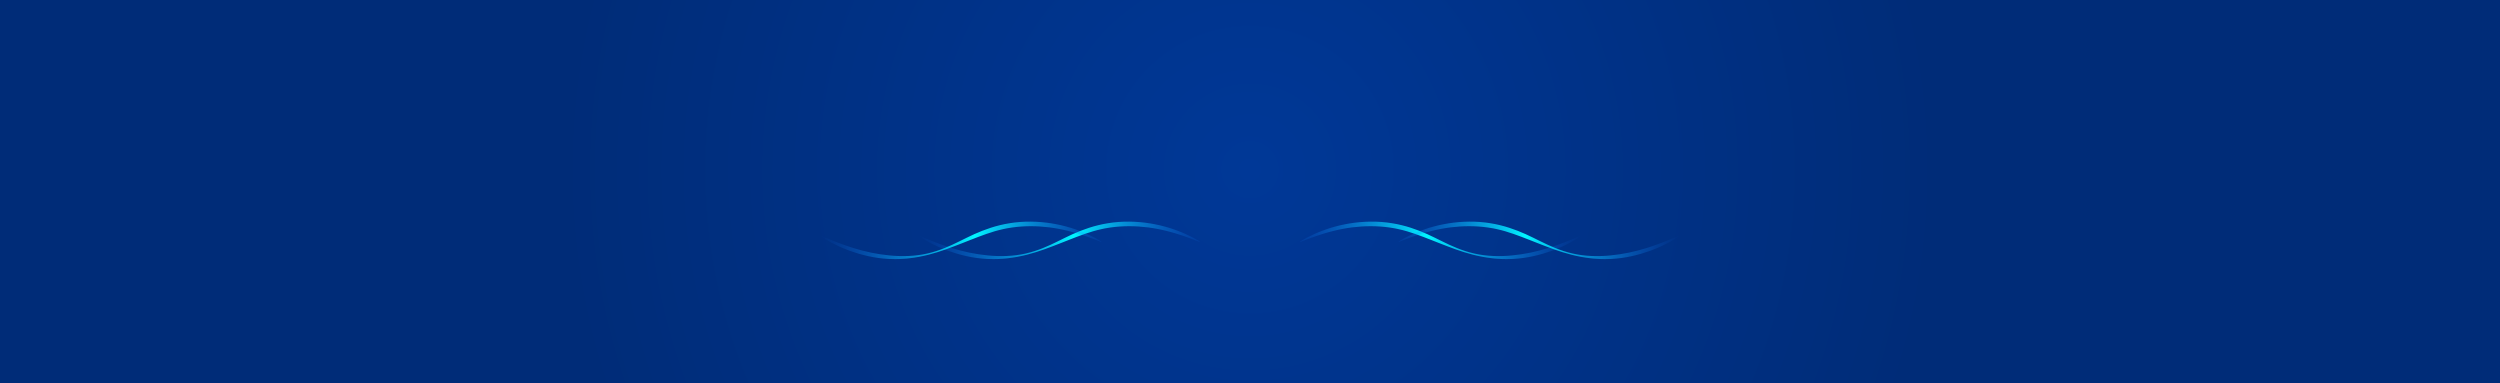 <?xml version="1.0" encoding="UTF-8"?>
<svg width="3000px" height="460px" viewBox="0 0 3000 460" version="1.1" xmlns="http://www.w3.org/2000/svg" xmlns:xlink="http://www.w3.org/1999/xlink">
    <!-- Generator: Sketch 54.1 (76490) - https://sketchapp.com -->
    <title>编组 36</title>
    <desc>Created with Sketch.</desc>
    <defs>
        <radialGradient cx="50%" cy="44.259%" fx="50%" fy="44.259%" r="179.646%" gradientTransform="translate(0.5,0.443),scale(0.153,1),translate(-0.5,-0.443)" id="radialGradient-1">
            <stop stop-color="#003897" offset="0%"></stop>
            <stop stop-color="#002C78" offset="100%"></stop>
        </radialGradient>
        <linearGradient x1="49.732%" y1="104.502%" x2="49.732%" y2="0%" id="linearGradient-2">
            <stop stop-color="#136FFF" stop-opacity="0" offset="0%"></stop>
            <stop stop-color="#01F5FF" offset="47.648%"></stop>
            <stop stop-color="#136FFF" stop-opacity="0" offset="100%"></stop>
        </linearGradient>
    </defs>
    <g id="页面1" stroke="none" stroke-width="1" fill="none" fill-rule="evenodd">
        <g id="编组-36">
            <rect id="矩形复制-10" fill="url(#radialGradient-1)" x="0" y="0" width="3000" height="460"></rect>
            <g id="编组-2复制-2" transform="translate(984.946, 265)" fill="url(#linearGradient-2)">
                <path d="M291.497,-145 C289.856,-142.495 288.217,-139.956 286.642,-137.271 L286.642,-137.271 L284.331,-133.129 C283.945,-132.437 283.557,-131.749 283.182,-131.032 L283.182,-131.032 L282.091,-128.829 L279.901,-124.408 C279.198,-122.882 278.524,-121.307 277.833,-119.754 L277.833,-119.754 L276.809,-117.403 L275.842,-114.956 C275.201,-113.317 274.554,-111.685 273.94,-110.001 L273.94,-110.001 C271.501,-103.242 269.356,-96.005 267.653,-88.319 L267.653,-88.319 C265.934,-80.655 264.73,-72.449 264.271,-64.047 L264.271,-64.047 C264.119,-61.447 264.056,-58.829 264.054,-56.216 L264.054,-56.216 L264.054,-56.052 C264.055,-54.506 264.077,-52.962 264.115,-51.424 L264.115,-51.424 C264.204,-49.325 264.276,-47.235 264.458,-45.164 L264.458,-45.164 L264.694,-42.063 C264.775,-41.032 264.916,-40.016 265.024,-38.997 L265.024,-38.997 C265.931,-30.835 267.464,-23.077 269.317,-15.739 L269.317,-15.739 C273.077,-1.067 278.21,11.891 283.236,24.77 L283.236,24.77 L287.017,34.372 L288.877,39.174 C289.496,40.766 290.122,42.351 290.72,43.961 L290.72,43.961 C293.142,50.363 295.471,56.799 297.439,63.537 L297.439,63.537 C297.922,65.228 298.378,66.939 298.838,68.644 L298.838,68.644 C299.245,70.389 299.695,72.102 300.069,73.863 L300.069,73.863 L300.625,76.509 L300.899,77.831 L301.134,79.178 C301.448,80.972 301.781,82.753 302.007,84.589 L302.007,84.589 C303.023,91.863 303.578,99.341 303.558,106.885 L303.558,106.885 C303.58,114.422 303.072,121.978 302.136,129.412 L302.136,129.412 C301.867,131.255 301.652,133.13 301.342,134.957 L301.342,134.957 C301.02,136.777 300.722,138.617 300.38,140.432 L300.38,140.432 L299.29,145.85 L298.052,151.18 L296.691,156.426 C296.226,158.169 295.718,159.873 295.232,161.605 L295.232,161.605 C294.208,165.007 293.145,168.391 292.024,171.72 L292.024,171.72 C289.771,178.363 287.313,184.806 284.769,191.201 L284.769,191.201 L285.139,191.892 C288.341,186.678 291.345,180.971 294.116,174.805 L294.116,174.805 C294.793,173.24 295.5,171.712 296.156,170.103 L296.156,170.103 C296.801,168.478 297.465,166.875 298.085,165.205 L298.085,165.205 C298.694,163.52 299.325,161.858 299.918,160.141 L299.918,160.141 C300.497,158.406 301.064,156.652 301.621,154.883 L301.621,154.883 L303.194,149.443 L304.618,143.821 C305.053,141.908 305.445,139.949 305.859,138.009 L305.859,138.009 C306.261,136.059 306.57,134.033 306.929,132.041 L306.929,132.041 C308.243,123.992 308.978,115.499 309.047,106.949 L309.047,106.949 C309.128,98.406 308.492,89.781 307.156,81.631 L307.156,81.631 C305.837,73.47 303.919,65.767 301.612,58.714 L301.612,58.714 C299.315,51.64 296.706,45.096 293.936,38.952 L293.936,38.952 C292.556,35.866 291.131,32.893 289.689,29.966 L289.689,29.966 L285.376,21.227 C283.955,18.306 282.519,15.415 281.162,12.406 L281.162,12.406 C279.788,9.422 278.452,6.375 277.214,3.194 L277.214,3.194 C274.705,-3.113 272.467,-9.855 270.819,-17.103 L270.819,-17.103 C269.166,-24.342 268.163,-32.075 267.828,-39.826 L267.828,-39.826 C267.501,-47.587 267.738,-55.344 268.513,-62.859 L268.513,-62.859 C269.249,-70.386 270.396,-77.742 271.875,-84.916 L271.875,-84.916 C273.378,-92.071 275.213,-99.023 277.292,-105.76 L277.292,-105.76 C277.812,-107.444 278.384,-109.072 278.916,-110.75 L278.916,-110.75 L279.731,-113.25 L280.604,-115.683 L282.342,-120.578 L284.168,-125.378 L285.084,-127.784 L286.04,-130.134 L287.946,-134.868 C288.575,-136.465 289.252,-137.98 289.905,-139.545 L289.905,-139.545 C290.562,-141.103 291.211,-142.681 291.853,-144.283 L291.853,-144.283 L291.497,-145 Z" id="Fill-1" transform="translate(286.554, 23.446) rotate(-90) translate(-286.554, -23.446) "></path>
                <path d="M173.443,-145 C171.802,-142.495 170.163,-139.956 168.588,-137.271 L168.588,-137.271 L166.277,-133.129 C165.891,-132.437 165.503,-131.749 165.128,-131.032 L165.128,-131.032 L164.037,-128.829 L161.847,-124.408 C161.144,-122.882 160.47,-121.307 159.779,-119.754 L159.779,-119.754 L158.755,-117.403 L157.788,-114.956 C157.147,-113.317 156.5,-111.685 155.886,-110.001 L155.886,-110.001 C153.447,-103.242 151.302,-96.005 149.599,-88.319 L149.599,-88.319 C147.88,-80.655 146.676,-72.449 146.217,-64.047 L146.217,-64.047 C146.065,-61.447 146.002,-58.829 146,-56.216 L146,-56.216 L146,-56.052 C146.001,-54.506 146.023,-52.962 146.061,-51.424 L146.061,-51.424 C146.15,-49.325 146.222,-47.235 146.404,-45.164 L146.404,-45.164 L146.64,-42.063 C146.721,-41.032 146.862,-40.016 146.97,-38.997 L146.97,-38.997 C147.877,-30.835 149.41,-23.077 151.263,-15.739 L151.263,-15.739 C155.023,-1.067 160.156,11.891 165.182,24.77 L165.182,24.77 L168.963,34.372 L170.823,39.174 C171.442,40.766 172.068,42.351 172.666,43.961 L172.666,43.961 C175.088,50.363 177.417,56.799 179.385,63.537 L179.385,63.537 C179.868,65.228 180.324,66.939 180.784,68.644 L180.784,68.644 C181.191,70.389 181.641,72.102 182.015,73.863 L182.015,73.863 L182.571,76.509 L182.845,77.831 L183.08,79.178 C183.394,80.972 183.727,82.753 183.953,84.589 L183.953,84.589 C184.969,91.863 185.524,99.341 185.504,106.885 L185.504,106.885 C185.526,114.422 185.018,121.978 184.082,129.412 L184.082,129.412 C183.813,131.255 183.598,133.13 183.288,134.957 L183.288,134.957 C182.966,136.777 182.668,138.617 182.326,140.432 L182.326,140.432 L181.236,145.85 L179.998,151.18 L178.637,156.426 C178.172,158.169 177.664,159.873 177.178,161.605 L177.178,161.605 C176.154,165.007 175.091,168.391 173.97,171.72 L173.97,171.72 C171.717,178.363 169.259,184.806 166.715,191.201 L166.715,191.201 L167.085,191.892 C170.287,186.678 173.291,180.971 176.062,174.805 L176.062,174.805 C176.739,173.24 177.446,171.712 178.102,170.103 L178.102,170.103 C178.747,168.478 179.411,166.875 180.031,165.205 L180.031,165.205 C180.64,163.52 181.271,161.858 181.864,160.141 L181.864,160.141 C182.443,158.406 183.01,156.652 183.567,154.883 L183.567,154.883 L185.14,149.443 L186.564,143.821 C186.999,141.908 187.391,139.949 187.805,138.009 L187.805,138.009 C188.207,136.059 188.516,134.033 188.875,132.041 L188.875,132.041 C190.189,123.992 190.924,115.499 190.993,106.949 L190.993,106.949 C191.074,98.406 190.438,89.781 189.102,81.631 L189.102,81.631 C187.783,73.47 185.865,65.767 183.558,58.714 L183.558,58.714 C181.261,51.64 178.652,45.096 175.882,38.952 L175.882,38.952 C174.502,35.866 173.077,32.893 171.635,29.966 L171.635,29.966 L167.322,21.227 C165.901,18.306 164.465,15.415 163.108,12.406 L163.108,12.406 C161.734,9.422 160.398,6.375 159.16,3.194 L159.16,3.194 C156.651,-3.113 154.413,-9.855 152.765,-17.103 L152.765,-17.103 C151.112,-24.342 150.109,-32.075 149.774,-39.826 L149.774,-39.826 C149.447,-47.587 149.684,-55.344 150.459,-62.859 L150.459,-62.859 C151.195,-70.386 152.342,-77.742 153.821,-84.916 L153.821,-84.916 C155.324,-92.071 157.159,-99.023 159.238,-105.76 L159.238,-105.76 C159.758,-107.444 160.33,-109.072 160.862,-110.75 L160.862,-110.75 L161.677,-113.25 L162.55,-115.683 L164.288,-120.578 L166.114,-125.378 L167.03,-127.784 L167.986,-130.134 L169.892,-134.868 C170.521,-136.465 171.198,-137.98 171.851,-139.545 L171.851,-139.545 C172.508,-141.103 173.157,-142.681 173.799,-144.283 L173.799,-144.283 L173.443,-145 Z" id="Fill-1复制-2" transform="translate(168.5, 23.446) rotate(-90) translate(-168.5, -23.446) "></path>
            </g>
            <g id="编组-2复制-3" transform="translate(1787.5, 288) scale(-1, 1) translate(-1787.5, -288) translate(1560, 265)" fill="url(#linearGradient-2)">
                <path d="M291.497,-145 C289.856,-142.495 288.217,-139.956 286.642,-137.271 L286.642,-137.271 L284.331,-133.129 C283.945,-132.437 283.557,-131.749 283.182,-131.032 L283.182,-131.032 L282.091,-128.829 L279.901,-124.408 C279.198,-122.882 278.524,-121.307 277.833,-119.754 L277.833,-119.754 L276.809,-117.403 L275.842,-114.956 C275.201,-113.317 274.554,-111.685 273.94,-110.001 L273.94,-110.001 C271.501,-103.242 269.356,-96.005 267.653,-88.319 L267.653,-88.319 C265.934,-80.655 264.73,-72.449 264.271,-64.047 L264.271,-64.047 C264.119,-61.447 264.056,-58.829 264.054,-56.216 L264.054,-56.216 L264.054,-56.052 C264.055,-54.506 264.077,-52.962 264.115,-51.424 L264.115,-51.424 C264.204,-49.325 264.276,-47.235 264.458,-45.164 L264.458,-45.164 L264.694,-42.063 C264.775,-41.032 264.916,-40.016 265.024,-38.997 L265.024,-38.997 C265.931,-30.835 267.464,-23.077 269.317,-15.739 L269.317,-15.739 C273.077,-1.067 278.21,11.891 283.236,24.77 L283.236,24.77 L287.017,34.372 L288.877,39.174 C289.496,40.766 290.122,42.351 290.72,43.961 L290.72,43.961 C293.142,50.363 295.471,56.799 297.439,63.537 L297.439,63.537 C297.922,65.228 298.378,66.939 298.838,68.644 L298.838,68.644 C299.245,70.389 299.695,72.102 300.069,73.863 L300.069,73.863 L300.625,76.509 L300.899,77.831 L301.134,79.178 C301.448,80.972 301.781,82.753 302.007,84.589 L302.007,84.589 C303.023,91.863 303.578,99.341 303.558,106.885 L303.558,106.885 C303.58,114.422 303.072,121.978 302.136,129.412 L302.136,129.412 C301.867,131.255 301.652,133.13 301.342,134.957 L301.342,134.957 C301.02,136.777 300.722,138.617 300.38,140.432 L300.38,140.432 L299.29,145.85 L298.052,151.18 L296.691,156.426 C296.226,158.169 295.718,159.873 295.232,161.605 L295.232,161.605 C294.208,165.007 293.145,168.391 292.024,171.72 L292.024,171.72 C289.771,178.363 287.313,184.806 284.769,191.201 L284.769,191.201 L285.139,191.892 C288.341,186.678 291.345,180.971 294.116,174.805 L294.116,174.805 C294.793,173.24 295.5,171.712 296.156,170.103 L296.156,170.103 C296.801,168.478 297.465,166.875 298.085,165.205 L298.085,165.205 C298.694,163.52 299.325,161.858 299.918,160.141 L299.918,160.141 C300.497,158.406 301.064,156.652 301.621,154.883 L301.621,154.883 L303.194,149.443 L304.618,143.821 C305.053,141.908 305.445,139.949 305.859,138.009 L305.859,138.009 C306.261,136.059 306.57,134.033 306.929,132.041 L306.929,132.041 C308.243,123.992 308.978,115.499 309.047,106.949 L309.047,106.949 C309.128,98.406 308.492,89.781 307.156,81.631 L307.156,81.631 C305.837,73.47 303.919,65.767 301.612,58.714 L301.612,58.714 C299.315,51.64 296.706,45.096 293.936,38.952 L293.936,38.952 C292.556,35.866 291.131,32.893 289.689,29.966 L289.689,29.966 L285.376,21.227 C283.955,18.306 282.519,15.415 281.162,12.406 L281.162,12.406 C279.788,9.422 278.452,6.375 277.214,3.194 L277.214,3.194 C274.705,-3.113 272.467,-9.855 270.819,-17.103 L270.819,-17.103 C269.166,-24.342 268.163,-32.075 267.828,-39.826 L267.828,-39.826 C267.501,-47.587 267.738,-55.344 268.513,-62.859 L268.513,-62.859 C269.249,-70.386 270.396,-77.742 271.875,-84.916 L271.875,-84.916 C273.378,-92.071 275.213,-99.023 277.292,-105.76 L277.292,-105.76 C277.812,-107.444 278.384,-109.072 278.916,-110.75 L278.916,-110.75 L279.731,-113.25 L280.604,-115.683 L282.342,-120.578 L284.168,-125.378 L285.084,-127.784 L286.04,-130.134 L287.946,-134.868 C288.575,-136.465 289.252,-137.98 289.905,-139.545 L289.905,-139.545 C290.562,-141.103 291.211,-142.681 291.853,-144.283 L291.853,-144.283 L291.497,-145 Z" id="Fill-1" transform="translate(286.554, 23.446) rotate(-90) translate(-286.554, -23.446) "></path>
                <path d="M173.443,-145 C171.802,-142.495 170.163,-139.956 168.588,-137.271 L168.588,-137.271 L166.277,-133.129 C165.891,-132.437 165.503,-131.749 165.128,-131.032 L165.128,-131.032 L164.037,-128.829 L161.847,-124.408 C161.144,-122.882 160.47,-121.307 159.779,-119.754 L159.779,-119.754 L158.755,-117.403 L157.788,-114.956 C157.147,-113.317 156.5,-111.685 155.886,-110.001 L155.886,-110.001 C153.447,-103.242 151.302,-96.005 149.599,-88.319 L149.599,-88.319 C147.88,-80.655 146.676,-72.449 146.217,-64.047 L146.217,-64.047 C146.065,-61.447 146.002,-58.829 146,-56.216 L146,-56.216 L146,-56.052 C146.001,-54.506 146.023,-52.962 146.061,-51.424 L146.061,-51.424 C146.15,-49.325 146.222,-47.235 146.404,-45.164 L146.404,-45.164 L146.64,-42.063 C146.721,-41.032 146.862,-40.016 146.97,-38.997 L146.97,-38.997 C147.877,-30.835 149.41,-23.077 151.263,-15.739 L151.263,-15.739 C155.023,-1.067 160.156,11.891 165.182,24.77 L165.182,24.77 L168.963,34.372 L170.823,39.174 C171.442,40.766 172.068,42.351 172.666,43.961 L172.666,43.961 C175.088,50.363 177.417,56.799 179.385,63.537 L179.385,63.537 C179.868,65.228 180.324,66.939 180.784,68.644 L180.784,68.644 C181.191,70.389 181.641,72.102 182.015,73.863 L182.015,73.863 L182.571,76.509 L182.845,77.831 L183.08,79.178 C183.394,80.972 183.727,82.753 183.953,84.589 L183.953,84.589 C184.969,91.863 185.524,99.341 185.504,106.885 L185.504,106.885 C185.526,114.422 185.018,121.978 184.082,129.412 L184.082,129.412 C183.813,131.255 183.598,133.13 183.288,134.957 L183.288,134.957 C182.966,136.777 182.668,138.617 182.326,140.432 L182.326,140.432 L181.236,145.85 L179.998,151.18 L178.637,156.426 C178.172,158.169 177.664,159.873 177.178,161.605 L177.178,161.605 C176.154,165.007 175.091,168.391 173.97,171.72 L173.97,171.72 C171.717,178.363 169.259,184.806 166.715,191.201 L166.715,191.201 L167.085,191.892 C170.287,186.678 173.291,180.971 176.062,174.805 L176.062,174.805 C176.739,173.24 177.446,171.712 178.102,170.103 L178.102,170.103 C178.747,168.478 179.411,166.875 180.031,165.205 L180.031,165.205 C180.64,163.52 181.271,161.858 181.864,160.141 L181.864,160.141 C182.443,158.406 183.01,156.652 183.567,154.883 L183.567,154.883 L185.14,149.443 L186.564,143.821 C186.999,141.908 187.391,139.949 187.805,138.009 L187.805,138.009 C188.207,136.059 188.516,134.033 188.875,132.041 L188.875,132.041 C190.189,123.992 190.924,115.499 190.993,106.949 L190.993,106.949 C191.074,98.406 190.438,89.781 189.102,81.631 L189.102,81.631 C187.783,73.47 185.865,65.767 183.558,58.714 L183.558,58.714 C181.261,51.64 178.652,45.096 175.882,38.952 L175.882,38.952 C174.502,35.866 173.077,32.893 171.635,29.966 L171.635,29.966 L167.322,21.227 C165.901,18.306 164.465,15.415 163.108,12.406 L163.108,12.406 C161.734,9.422 160.398,6.375 159.16,3.194 L159.16,3.194 C156.651,-3.113 154.413,-9.855 152.765,-17.103 L152.765,-17.103 C151.112,-24.342 150.109,-32.075 149.774,-39.826 L149.774,-39.826 C149.447,-47.587 149.684,-55.344 150.459,-62.859 L150.459,-62.859 C151.195,-70.386 152.342,-77.742 153.821,-84.916 L153.821,-84.916 C155.324,-92.071 157.159,-99.023 159.238,-105.76 L159.238,-105.76 C159.758,-107.444 160.33,-109.072 160.862,-110.75 L160.862,-110.75 L161.677,-113.25 L162.55,-115.683 L164.288,-120.578 L166.114,-125.378 L167.03,-127.784 L167.986,-130.134 L169.892,-134.868 C170.521,-136.465 171.198,-137.98 171.851,-139.545 L171.851,-139.545 C172.508,-141.103 173.157,-142.681 173.799,-144.283 L173.799,-144.283 L173.443,-145 Z" id="Fill-1复制-2" transform="translate(168.5, 23.446) rotate(-90) translate(-168.5, -23.446) "></path>
            </g>
        </g>
    </g>
</svg>